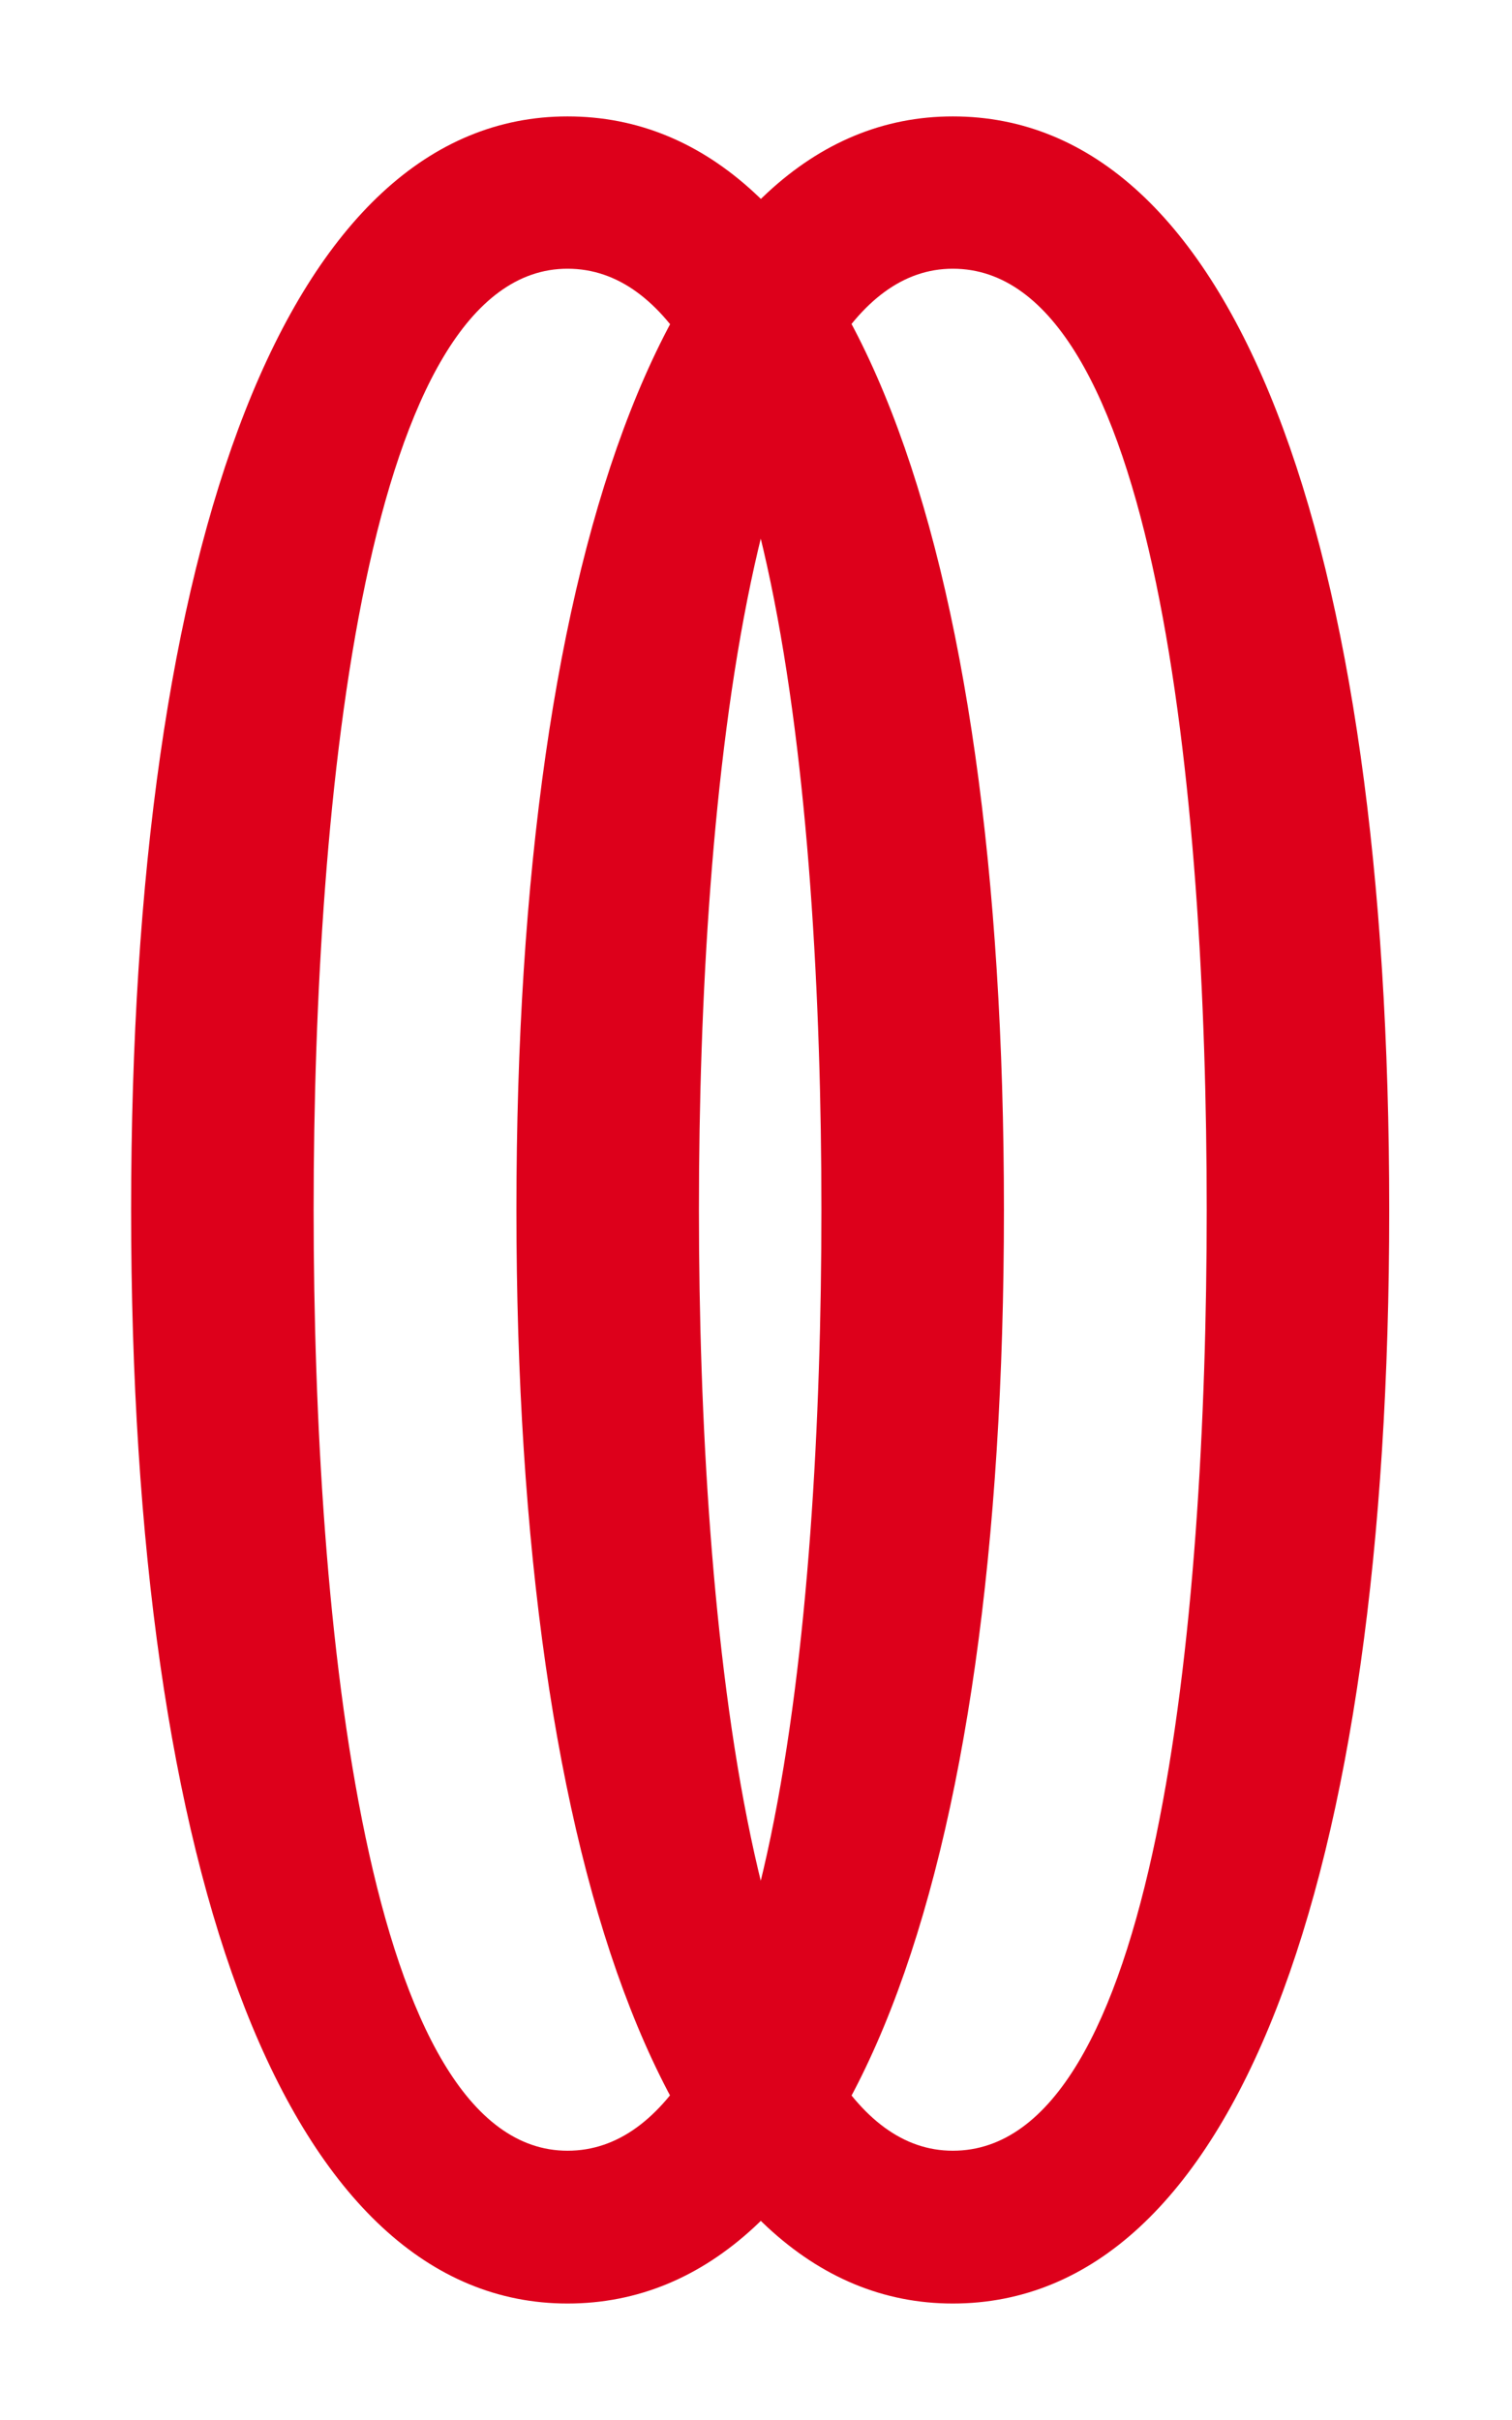 <svg id="레이어_1" data-name="레이어 1" xmlns="http://www.w3.org/2000/svg" viewBox="0 0 155.91 249.45"><defs><style>.cls-1{fill:#dd001b;}</style></defs><title>OR-V-BG대지 15</title><path class="cls-1" d="M58.52,237.45c-28.64,0-45-43.43-45-112.73S29.87,12,58.52,12c29,0,45,43.43,45,112.73S87.47,237.45,58.52,237.45Zm0-209.75c-20.64,0-26.18,53.9-26.18,97s5.54,97,26.18,97c20.94,0,26.18-53.9,26.18-97S79.46,27.7,58.52,27.7Z"/><path class="cls-1" d="M98.25,237.45c-28.64,0-45-43.43-45-112.73S69.6,12,98.25,12c29,0,45,43.43,45,112.73S127.2,237.45,98.25,237.45Zm0-209.75c-20.64,0-26.18,53.9-26.18,97s5.54,97,26.18,97c20.94,0,26.18-53.9,26.18-97S119.19,27.7,98.25,27.7Z"/></svg>